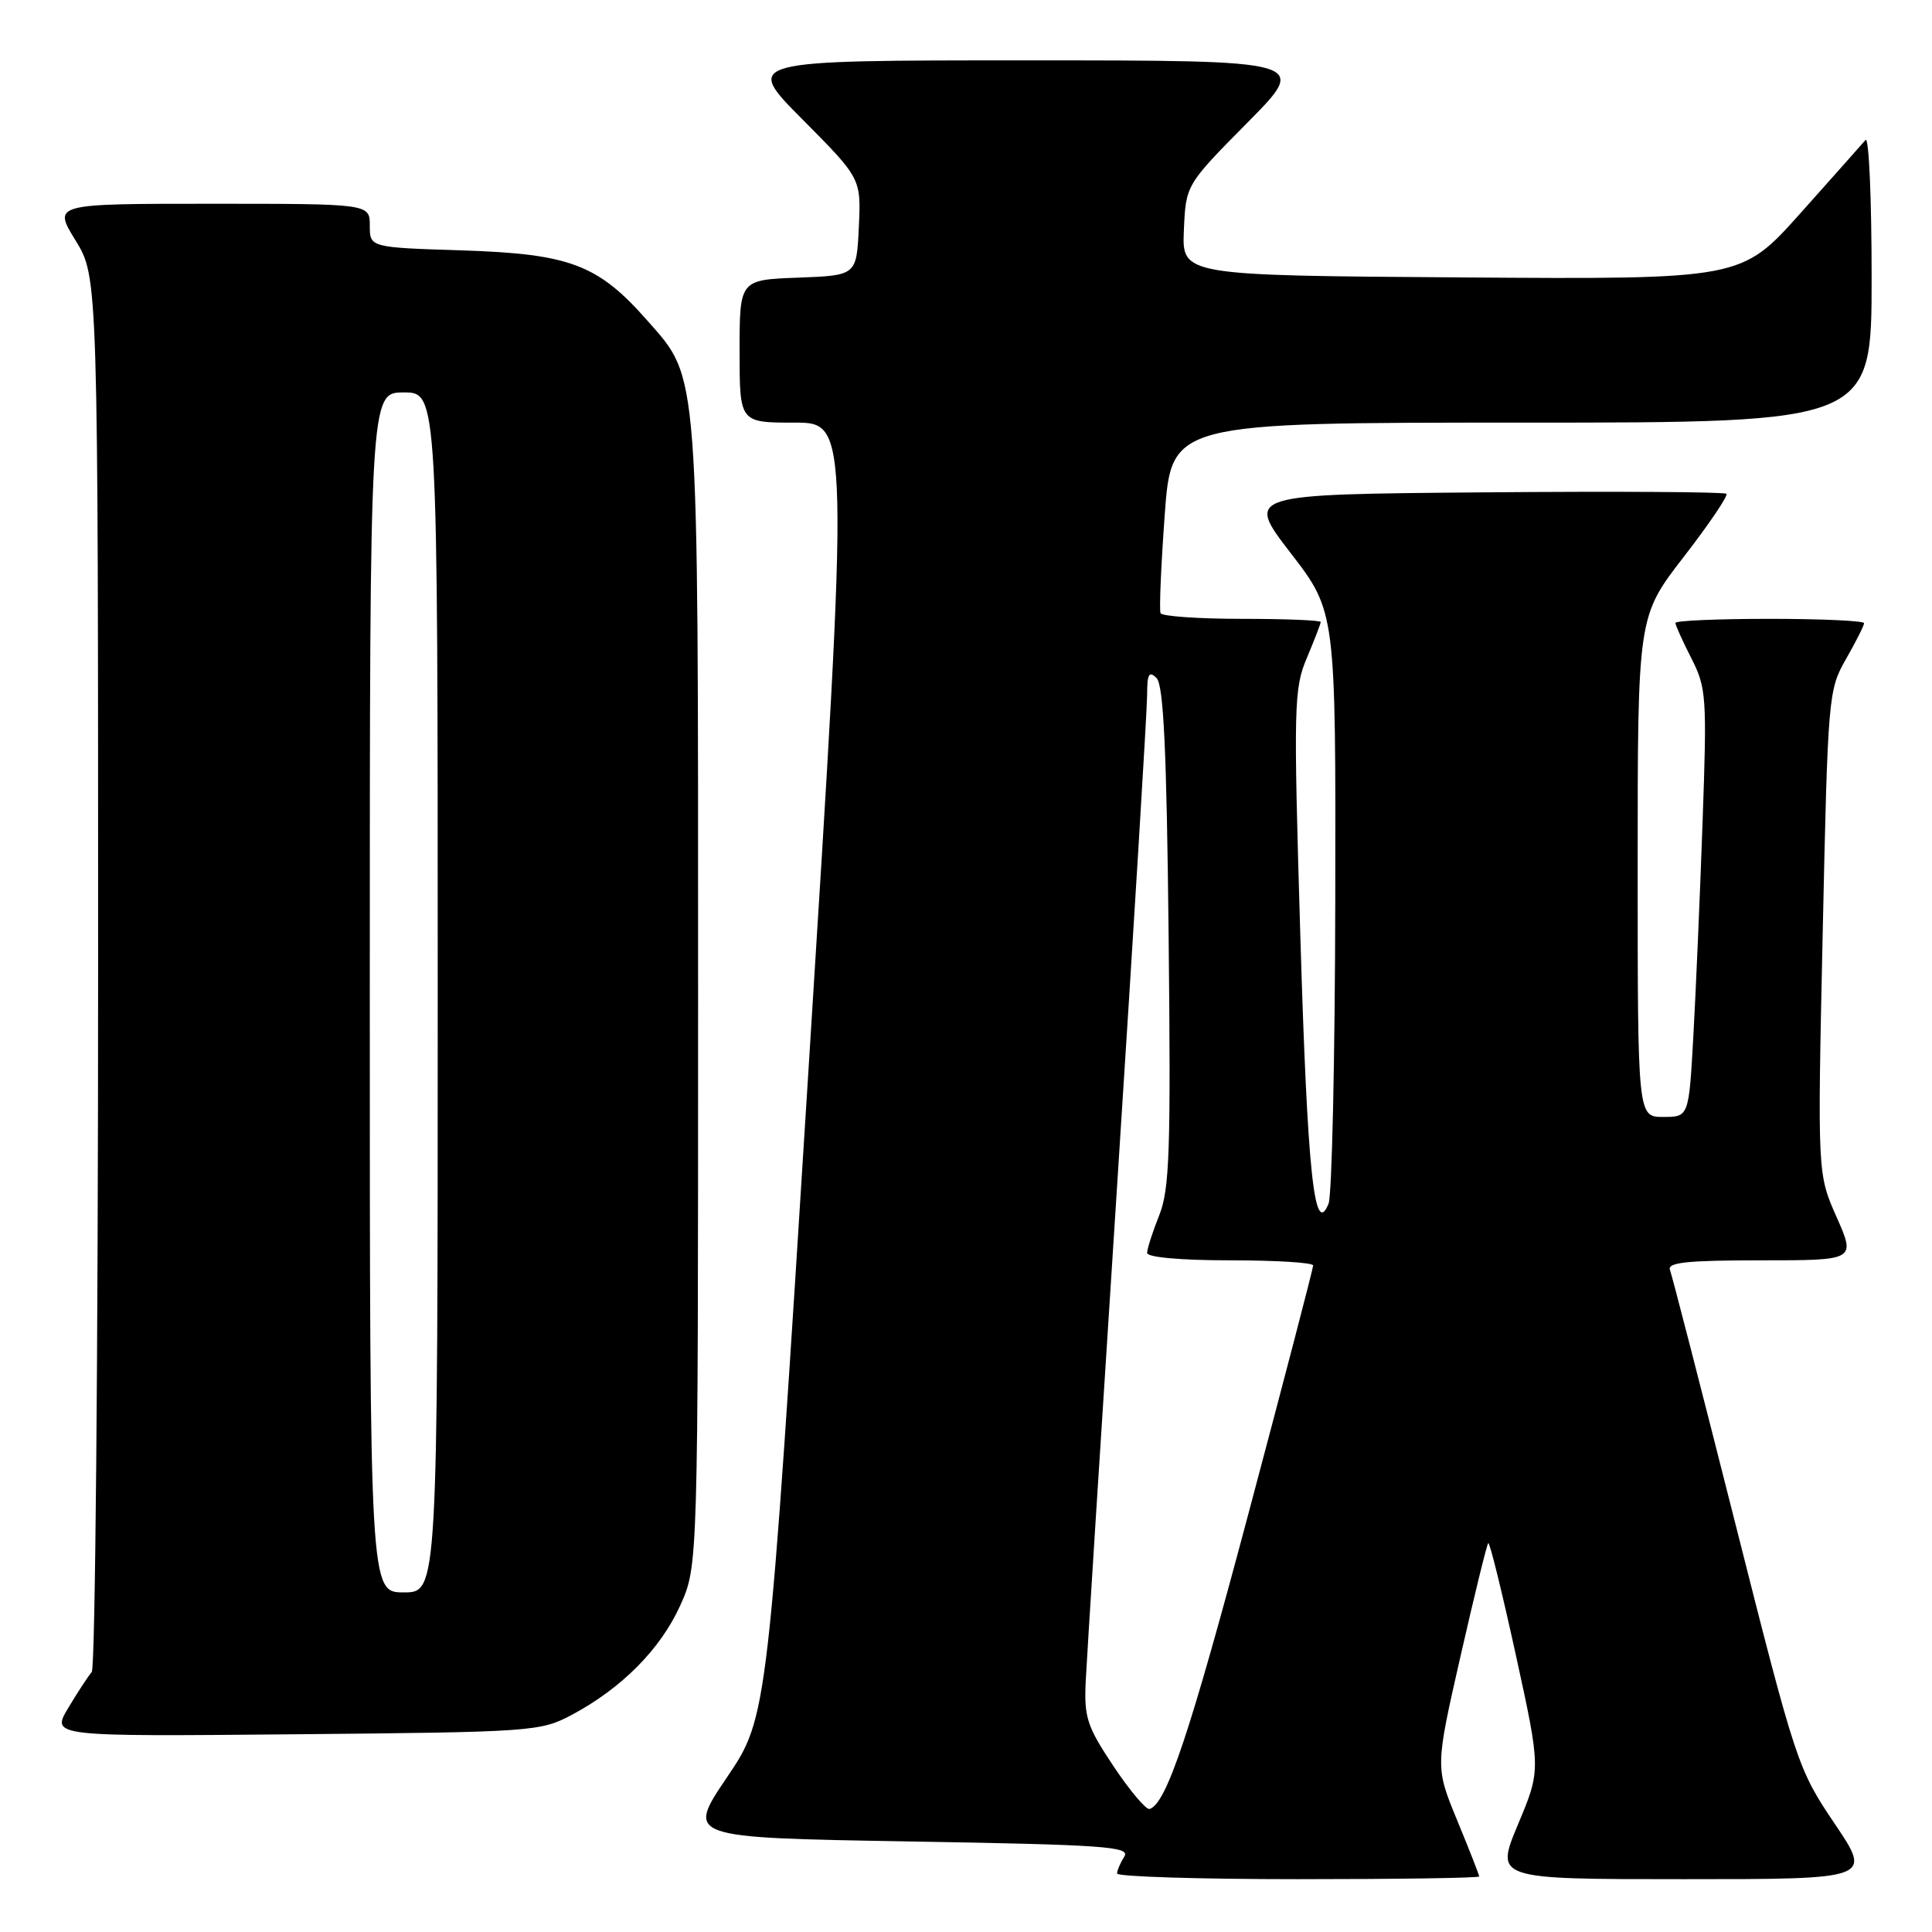 <?xml version="1.0" encoding="UTF-8" standalone="no"?>
<!DOCTYPE svg PUBLIC "-//W3C//DTD SVG 1.1//EN" "http://www.w3.org/Graphics/SVG/1.1/DTD/svg11.dtd" >
<svg xmlns="http://www.w3.org/2000/svg" xmlns:xlink="http://www.w3.org/1999/xlink" version="1.1" viewBox="0 0 256 256">
 <g >
 <path fill="currentColor"
d=" M 196.00 248.64 C 196.00 248.44 194.69 245.10 193.09 241.22 C 190.18 234.16 190.18 234.16 193.52 219.48 C 195.36 211.41 197.01 204.65 197.20 204.47 C 197.39 204.28 199.03 210.96 200.86 219.31 C 204.18 234.50 204.18 234.50 201.14 241.75 C 198.11 249.00 198.11 249.00 223.09 249.00 C 248.06 249.00 248.06 249.00 243.10 241.64 C 238.22 234.41 237.99 233.72 229.95 201.92 C 225.45 184.12 221.55 168.98 221.28 168.28 C 220.89 167.28 223.55 167.00 233.34 167.00 C 245.89 167.00 245.89 167.00 243.36 161.27 C 240.82 155.55 240.82 155.55 241.52 123.52 C 242.20 92.19 242.26 91.41 244.61 87.32 C 245.92 85.02 247.00 82.89 247.00 82.57 C 247.00 82.26 241.38 82.00 234.50 82.00 C 227.62 82.00 222.00 82.24 222.00 82.54 C 222.00 82.84 222.95 84.94 224.11 87.22 C 226.11 91.14 226.19 92.35 225.60 108.93 C 225.26 118.60 224.71 131.34 224.38 137.25 C 223.78 148.00 223.78 148.00 220.39 148.00 C 217.00 148.00 217.00 148.00 217.00 114.84 C 217.00 81.68 217.00 81.68 223.11 73.78 C 226.47 69.44 229.01 65.68 228.76 65.43 C 228.51 65.18 214.07 65.09 196.67 65.24 C 165.03 65.50 165.03 65.50 171.01 73.27 C 177.00 81.04 177.00 81.04 176.93 119.27 C 176.89 140.30 176.49 158.40 176.04 159.50 C 174.15 164.10 173.24 155.43 172.30 124.00 C 171.39 93.47 171.44 91.24 173.17 87.17 C 174.17 84.78 175.00 82.65 175.00 82.42 C 175.00 82.19 170.30 82.00 164.56 82.00 C 158.82 82.00 153.96 81.66 153.78 81.25 C 153.59 80.84 153.84 74.99 154.33 68.25 C 155.22 56.00 155.22 56.00 201.61 56.00 C 248.00 56.00 248.00 56.00 248.00 36.80 C 248.00 26.24 247.64 18.03 247.19 18.55 C 246.75 19.07 242.86 23.44 238.56 28.26 C 230.73 37.02 230.73 37.02 193.67 36.76 C 156.61 36.50 156.61 36.50 156.87 30.50 C 157.13 24.50 157.13 24.50 165.29 16.25 C 173.46 8.00 173.46 8.00 136.00 8.00 C 98.55 8.00 98.55 8.00 106.33 15.82 C 114.10 23.65 114.10 23.65 113.80 30.07 C 113.50 36.50 113.50 36.50 105.75 36.79 C 98.00 37.08 98.00 37.08 98.00 46.54 C 98.00 56.00 98.00 56.00 105.26 56.00 C 112.53 56.00 112.53 56.00 107.13 141.75 C 101.74 227.50 101.74 227.50 96.33 235.50 C 90.92 243.50 90.92 243.50 120.43 244.00 C 146.33 244.44 149.81 244.68 148.98 246.00 C 148.46 246.82 148.02 247.84 148.02 248.25 C 148.01 248.66 158.80 249.00 172.00 249.00 C 185.20 249.00 196.00 248.84 196.00 248.64 Z  M 75.80 227.21 C 82.40 223.68 87.52 218.51 90.13 212.74 C 92.50 207.50 92.50 207.50 92.50 132.00 C 92.50 47.86 92.69 50.33 85.75 42.45 C 79.23 35.04 75.51 33.64 61.25 33.18 C 49.00 32.79 49.00 32.79 49.00 29.90 C 49.00 27.00 49.00 27.00 28.01 27.00 C 7.02 27.00 7.02 27.00 10.01 31.86 C 13.00 36.72 13.00 36.72 13.00 128.66 C 13.00 179.23 12.62 221.03 12.16 221.55 C 11.70 222.07 10.30 224.21 9.05 226.30 C 6.77 230.10 6.77 230.10 39.14 229.80 C 70.67 229.51 71.61 229.44 75.80 227.21 Z  M 147.55 234.04 C 144.04 228.78 143.64 227.57 143.86 222.82 C 144.00 219.90 145.89 190.06 148.06 156.53 C 150.23 122.99 152.00 93.99 152.00 92.08 C 152.00 89.30 152.25 88.85 153.25 89.85 C 154.18 90.78 154.59 99.42 154.85 124.07 C 155.15 152.53 154.98 157.58 153.60 161.04 C 152.72 163.24 152.00 165.48 152.00 166.02 C 152.00 166.60 156.48 167.00 163.00 167.00 C 169.05 167.00 174.00 167.30 174.00 167.68 C 174.00 168.05 170.16 182.79 165.46 200.43 C 157.65 229.77 154.55 239.04 152.32 239.70 C 151.87 239.83 149.72 237.29 147.55 234.04 Z  M 49.00 131.50 C 49.00 52.00 49.00 52.00 53.50 52.00 C 58.00 52.00 58.00 52.00 58.00 131.50 C 58.00 211.00 58.00 211.00 53.50 211.00 C 49.00 211.00 49.00 211.00 49.00 131.50 Z "/>
</g>
</svg>